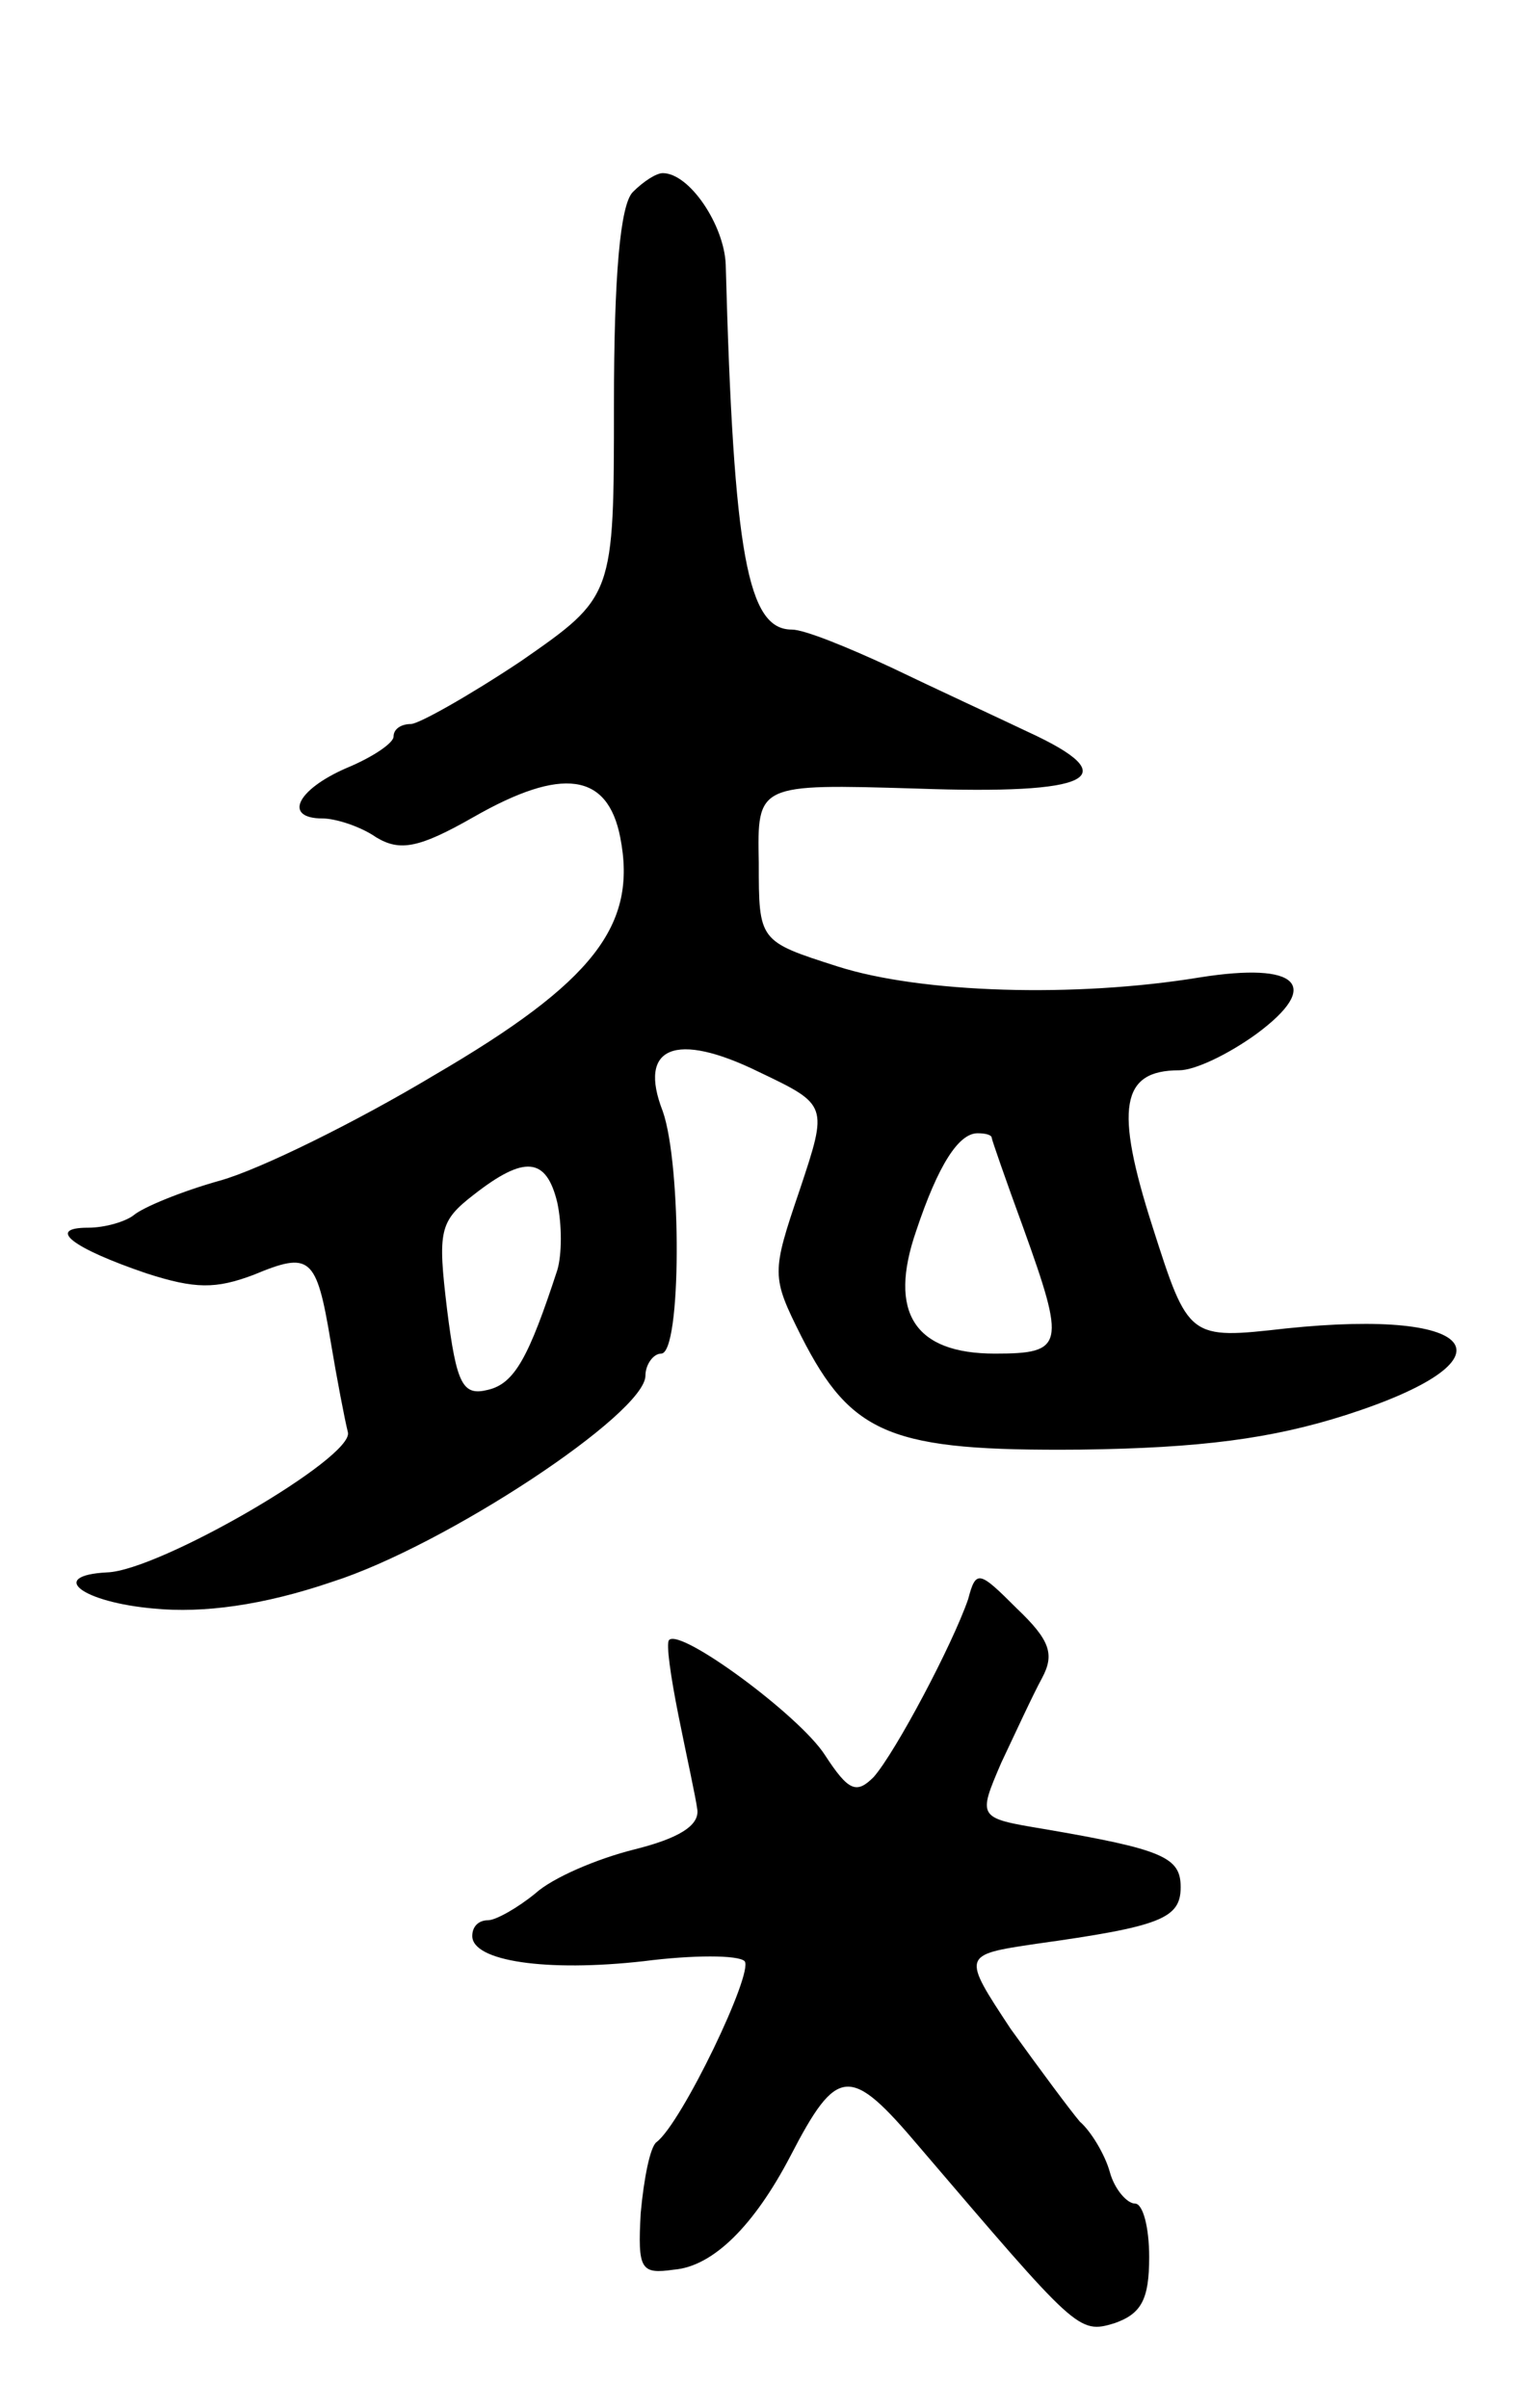 <svg version="1.0" xmlns="http://www.w3.org/2000/svg"
 width="97pt" height="153pt" viewBox="0 0 97 153"
 preserveAspectRatio="xMidYMid meet">
<g transform="translate(0,153) scale(0.1,-0.1)"
fill="#000000" stroke="none">
<path d="M402 1408 c-8 -8 -12 -53 -12 -135 0 -122 0 -122 -59 -163 -33 -22
-65 -40 -70 -40 -6 0 -11 -3 -11 -8 0 -4 -13 -13 -30 -20 -32 -14 -40 -32 -15
-32 8 0 24 -5 34 -12 15 -9 27 -7 62 13 56 32 85 28 93 -13 11 -56 -17 -92
-118 -151 -50 -30 -111 -60 -136 -67 -25 -7 -49 -17 -55 -22 -5 -4 -18 -8 -29
-8 -27 0 -10 -13 37 -29 31 -10 44 -10 68 -1 36 15 40 12 49 -42 4 -24 9 -50
11 -58 4 -16 -120 -88 -153 -89 -38 -2 -16 -19 30 -23 31 -3 69 2 113 17 72
23 199 107 199 131 0 7 5 14 10 14 13 0 13 120 1 154 -16 41 8 51 61 25 44
-21 44 -21 26 -75 -18 -53 -18 -55 1 -93 32 -63 57 -73 177 -72 77 1 122 7
169 22 109 35 87 68 -38 55 -62 -7 -62 -7 -85 65 -24 75 -20 99 17 99 10 0 31
10 49 23 42 31 27 46 -36 36 -79 -13 -177 -10 -230 7 -50 16 -50 16 -50 66 -1
50 -1 50 100 47 112 -4 134 7 71 36 -21 10 -60 28 -87 41 -28 13 -55 24 -63
24 -28 0 -37 47 -42 232 -1 25 -23 58 -40 58 -4 0 -12 -5 -19 -12z m228 -601
c0 -1 9 -27 20 -57 27 -75 26 -80 -18 -80 -51 0 -68 26 -50 78 14 42 27 62 39
62 5 0 9 -1 9 -3z m-276 -41 c3 -14 3 -33 0 -43 -18 -55 -27 -72 -44 -76 -16
-4 -20 3 -26 51 -6 50 -5 56 17 73 32 25 46 24 53 -5z"/>
<path d="M615 514 c-10 -29 -46 -97 -60 -113 -11 -11 -16 -9 -31 14 -16 25
-92 81 -99 73 -2 -2 1 -23 6 -48 5 -25 11 -52 12 -60 1 -10 -12 -18 -40 -25
-24 -6 -52 -18 -63 -28 -11 -9 -25 -17 -30 -17 -6 0 -10 -4 -10 -10 0 -16 47
-23 109 -16 31 4 60 4 64 0 6 -7 -40 -103 -56 -115 -4 -3 -8 -23 -10 -45 -2
-36 0 -39 21 -36 25 2 51 28 74 72 30 58 38 58 82 6 100 -117 101 -119 124
-112 17 6 22 15 22 42 0 19 -4 34 -9 34 -5 0 -13 9 -16 20 -3 11 -12 26 -19
32 -6 7 -26 34 -44 59 -31 47 -31 47 16 54 79 11 92 16 92 36 0 19 -11 24 -87
37 -42 7 -42 7 -27 42 9 19 20 43 26 54 8 15 5 24 -16 44 -24 24 -26 25 -31 6z"/>
</g>
</svg>
